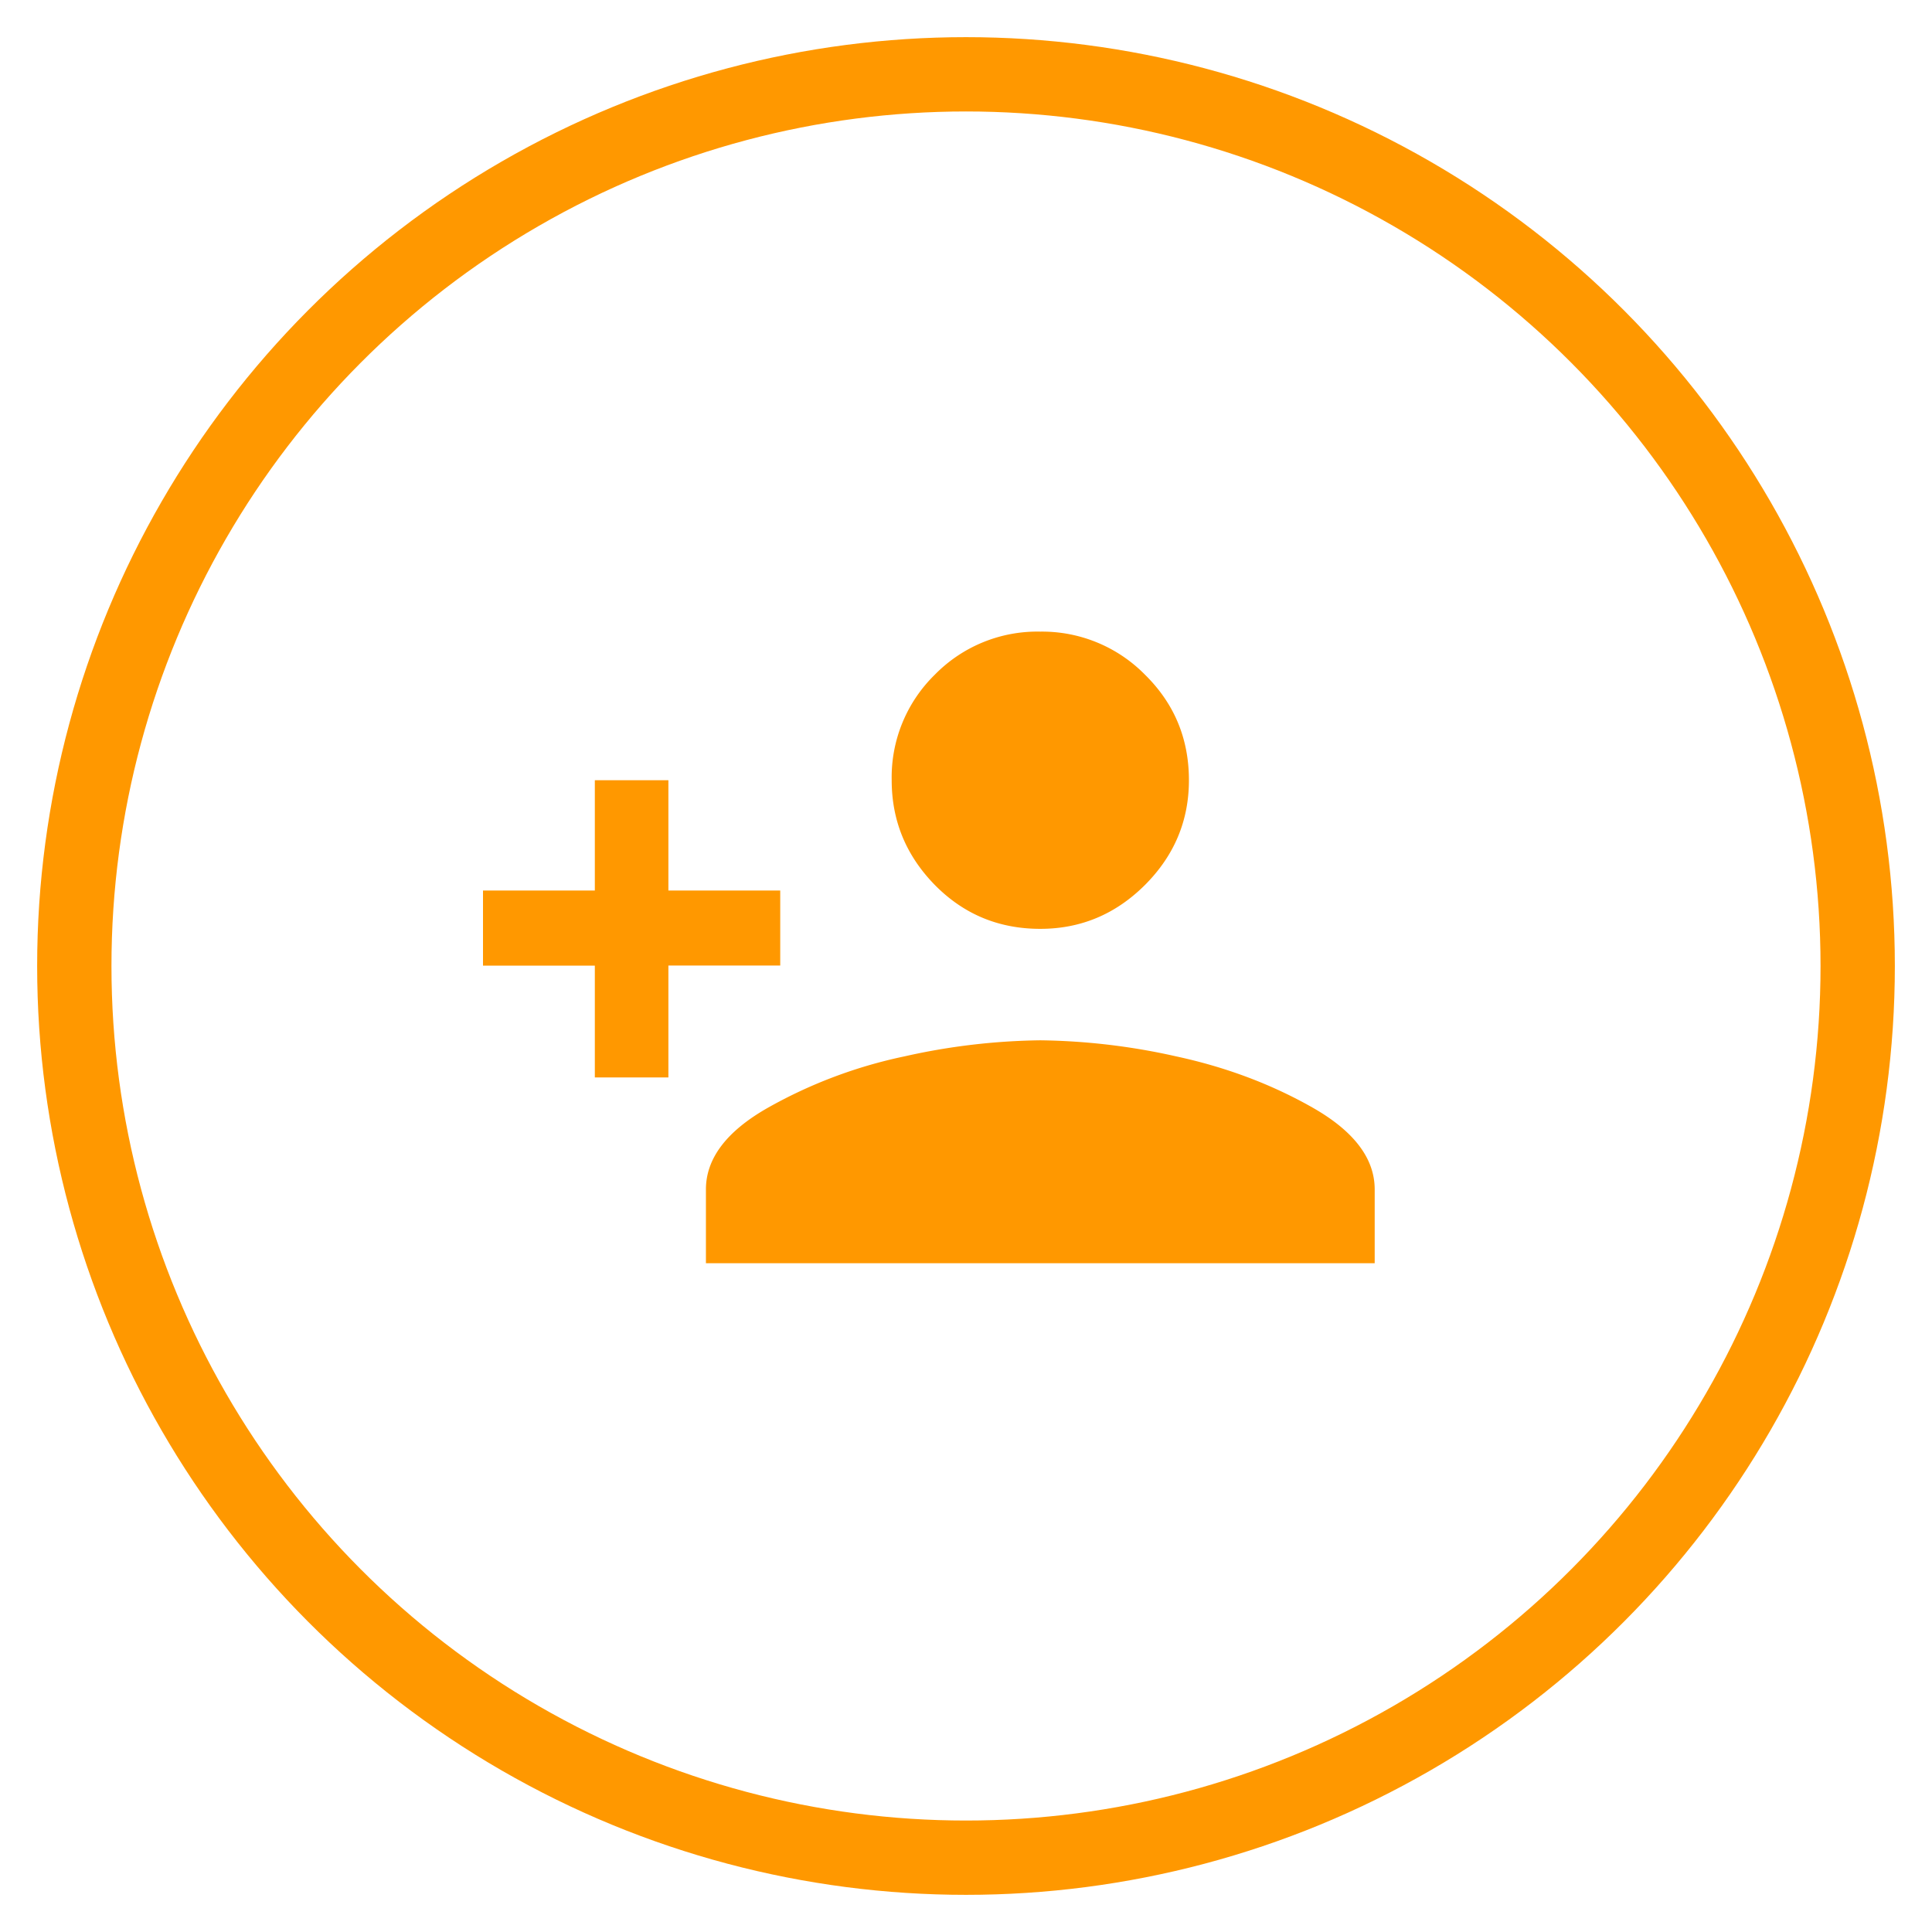 <svg xmlns="http://www.w3.org/2000/svg" width="26" height="26" viewBox="0 0 26 26">
    <g fill="none" fill-rule="evenodd" transform="translate(1 1)">
        <circle cx="12" cy="12" r="12" stroke="#FF9800"/>
        <path fill="#FF9800" d="M13 11.5c.545 0 1.014-.197 1.409-.591.394-.395.591-.864.591-1.409 0-.56-.197-1.032-.591-1.42A1.941 1.941 0 0 0 13 7.5a1.93 1.93 0 0 0-1.42.58A1.93 1.93 0 0 0 11 9.5c0 .545.194 1.014.58 1.409.388.394.86.591 1.42.591zm-5.005-.516H9.5v1.01H7.995V13.5h-.99v-1.505H5.5v-1.011h1.505V9.5h.99v1.484zM13 13a8.76 8.76 0 0 1 1.827.216c.669.144 1.282.374 1.838.69.557.317.835.684.835 1.101V16h-9v-.993c0-.417.278-.784.835-1.1a6.423 6.423 0 0 1 1.838-.691A8.76 8.76 0 0 1 13 13z"/>
    </g>
</svg>
